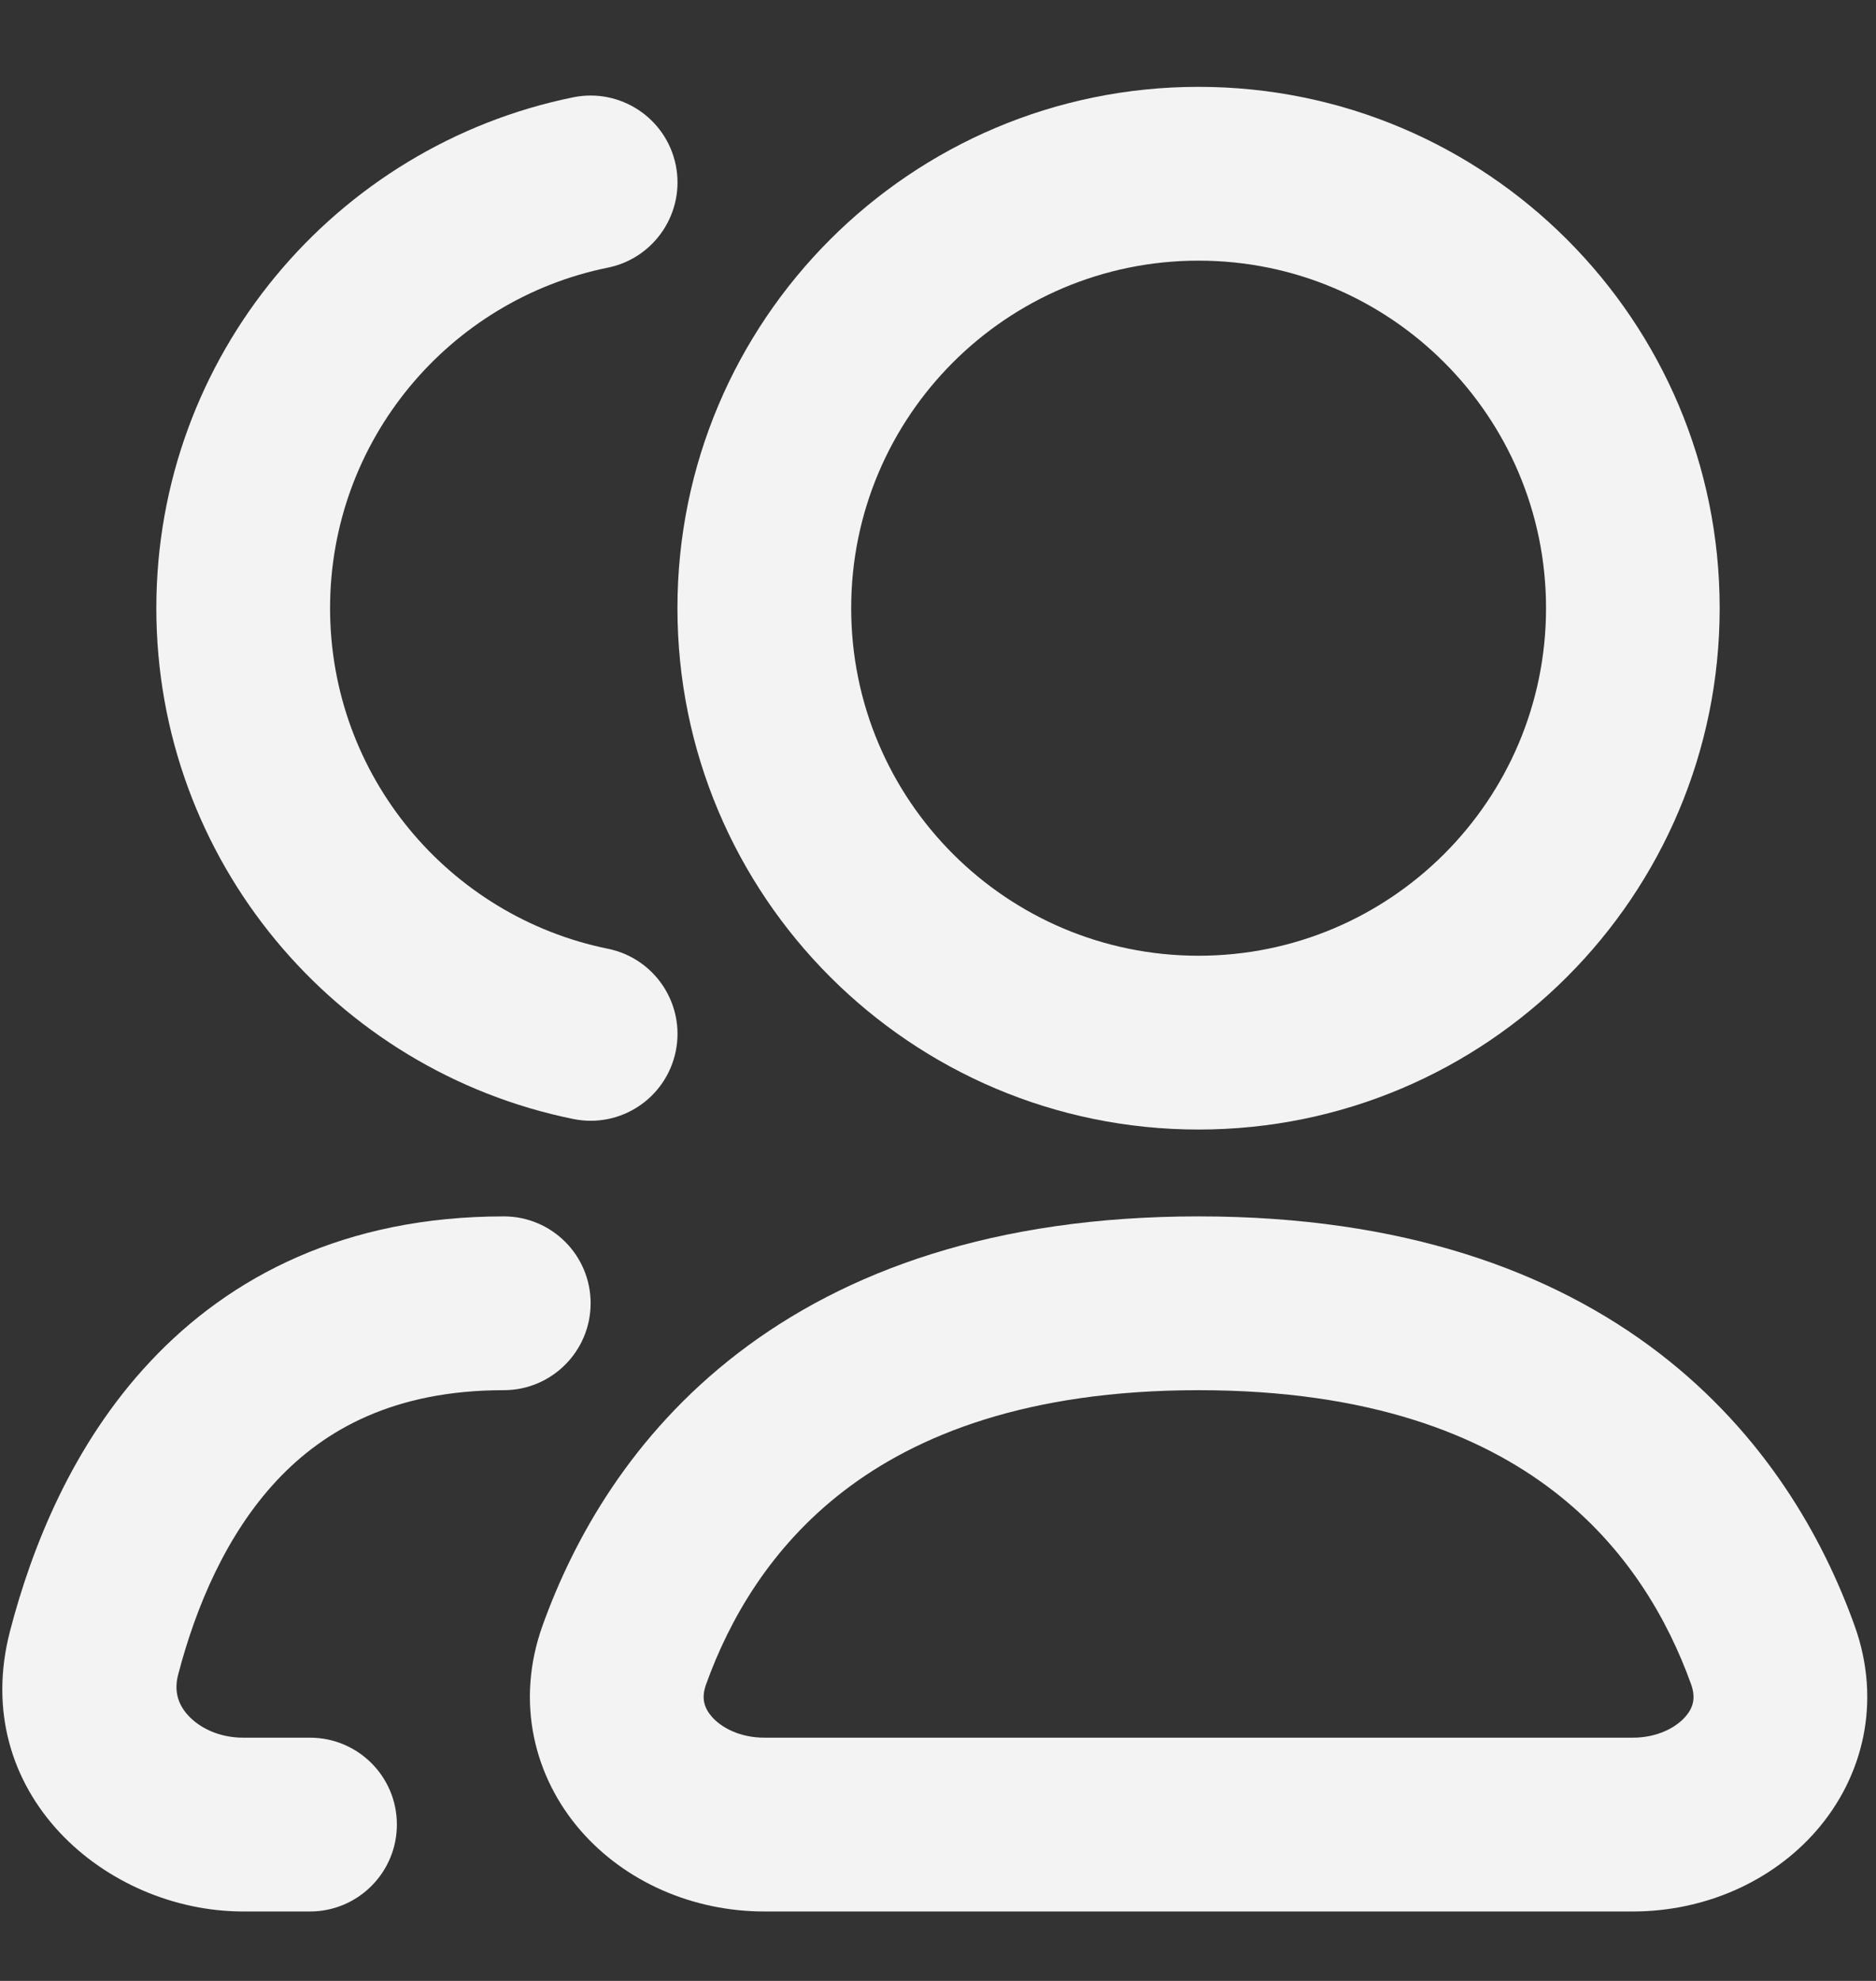 <svg width="18" height="19" viewBox="0 0 18 19" fill="none" xmlns="http://www.w3.org/2000/svg">
<rect x="0" y="0" width="18" height="19" fill="#333333" stroke="none"/>
<path fill-rule="evenodd" clip-rule="evenodd" d="M16.5 5.833C16.5 8.595 14.262 10.834 11.5 10.834C8.739 10.834 6.5 8.595 6.5 5.833C6.5 3.072 8.739 0.833 11.5 0.833C14.262 0.833 16.5 3.072 16.5 5.833ZM14.834 5.833C14.834 7.674 13.341 9.167 11.5 9.167C9.659 9.167 8.167 7.674 8.167 5.833C8.167 3.993 9.659 2.5 11.5 2.5C13.341 2.5 14.834 3.993 14.834 5.833Z" fill="#F3F3F4"/>
<path d="M5.833 2.567C6.284 2.475 6.575 2.035 6.484 1.584C6.392 1.133 5.952 0.842 5.501 0.933C3.218 1.397 1.5 3.413 1.5 5.833C1.5 8.253 3.218 10.27 5.501 10.733C5.952 10.825 6.392 10.534 6.484 10.082C6.575 9.631 6.284 9.192 5.833 9.1C4.311 8.791 3.167 7.445 3.167 5.833C3.167 4.222 4.311 2.875 5.833 2.567Z" fill="#F3F3F4"/>
<path fill-rule="evenodd" clip-rule="evenodd" d="M7.082 12.978C8.109 12.19 9.541 11.667 11.5 11.667C13.459 11.667 14.891 12.19 15.919 12.978C16.938 13.761 17.493 14.754 17.794 15.591C18.059 16.327 17.873 17.047 17.429 17.558C17 18.051 16.351 18.334 15.667 18.334H7.334C6.649 18.334 6 18.051 5.571 17.558C5.127 17.047 4.942 16.327 5.206 15.591C5.507 14.754 6.062 13.761 7.082 12.978ZM8.097 14.3C7.395 14.839 6.999 15.532 6.775 16.155C6.728 16.285 6.754 16.378 6.829 16.465C6.919 16.569 7.097 16.667 7.334 16.667H15.667C15.903 16.667 16.081 16.569 16.172 16.465C16.247 16.378 16.272 16.285 16.226 16.155C16.002 15.532 15.606 14.839 14.904 14.3C14.21 13.767 13.149 13.334 11.5 13.334C9.851 13.334 8.791 13.767 8.097 14.3Z" fill="#F3F3F4"/>
<path d="M1.709 16.064C1.88 15.407 2.173 14.717 2.656 14.2C3.115 13.71 3.784 13.334 4.834 13.334C5.294 13.334 5.667 12.96 5.667 12.5C5.667 12.04 5.294 11.667 4.834 11.667C3.316 11.667 2.209 12.239 1.439 13.062C0.693 13.858 0.304 14.845 0.096 15.645C-0.307 17.196 1.012 18.334 2.333 18.334H2.974C3.435 18.334 3.808 17.96 3.808 17.5C3.808 17.04 3.435 16.667 2.974 16.667H2.333C2.098 16.667 1.911 16.57 1.804 16.452C1.707 16.346 1.669 16.219 1.709 16.064Z" fill="#F3F3F4"/>
</svg>
